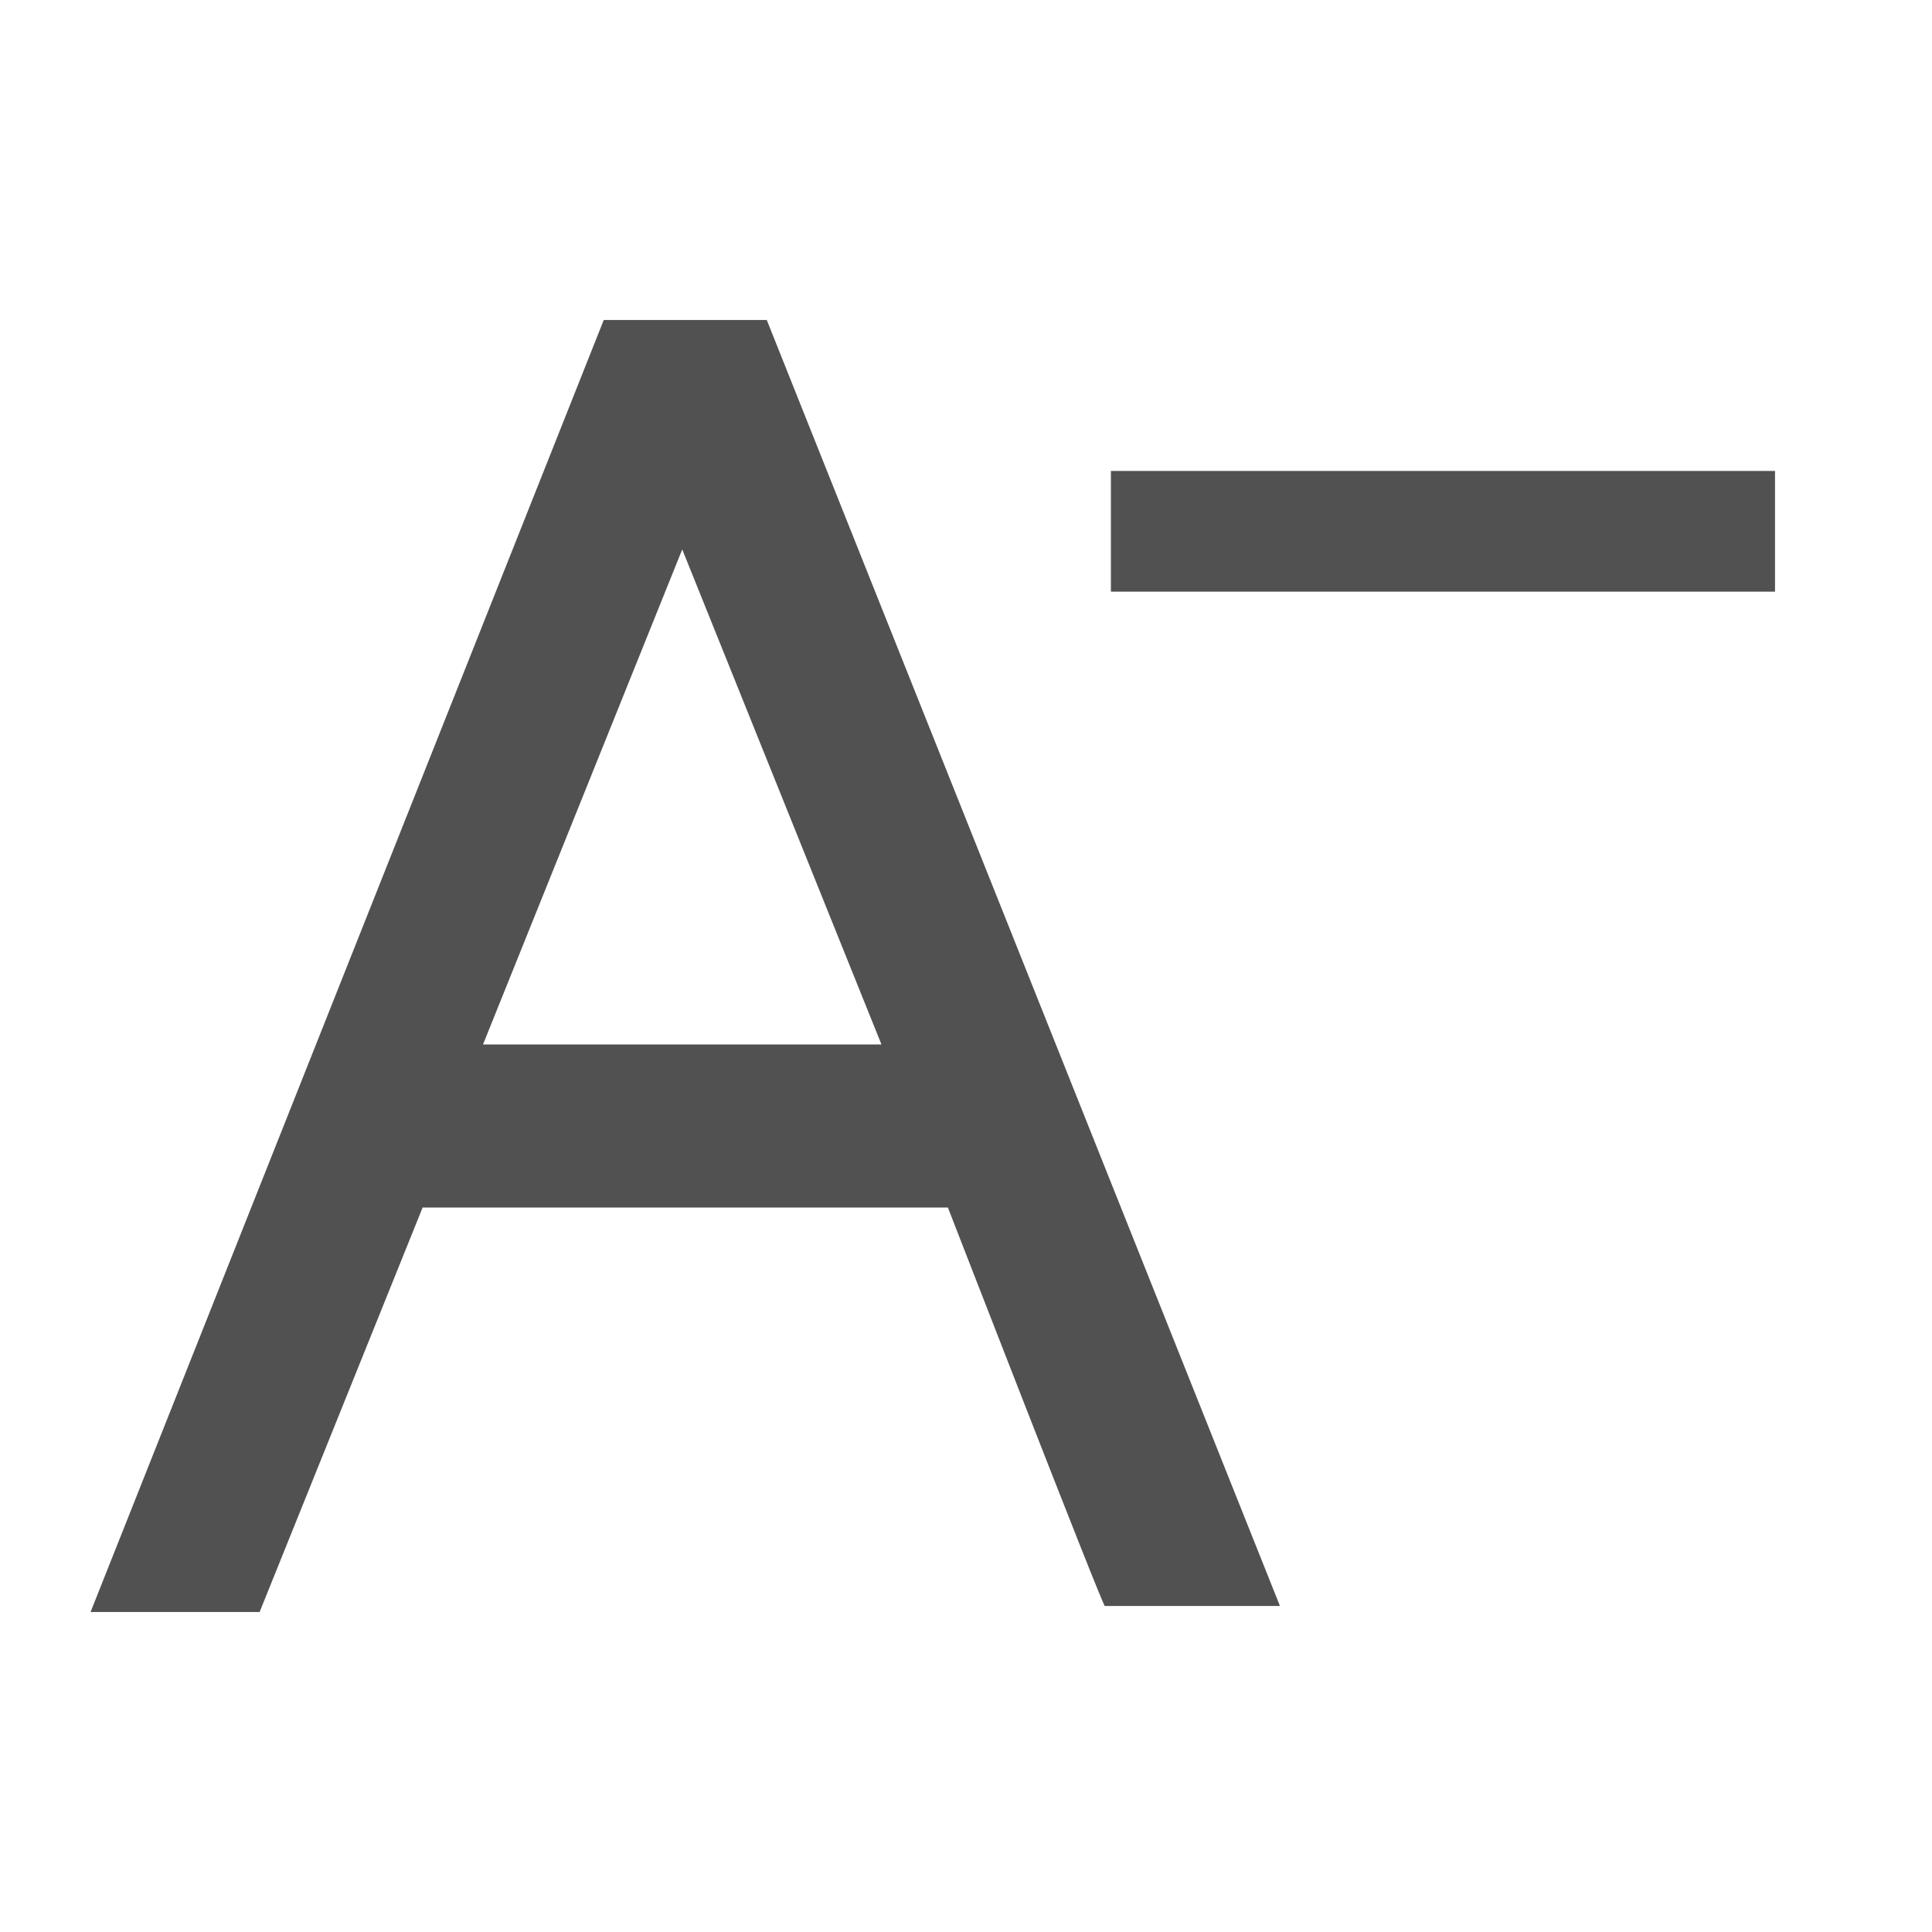 <?xml version="1.0" standalone="no"?>
<svg class="icon" viewBox="0 0 1024 1024" version="1.1" xmlns="http://www.w3.org/2000/svg" width="128" height="128">
    <path d="M502.4 640H224l-86.4 214.4H48L320 169.6h86.4l272 681.6h-92.8c0 3.2-83.2-211.2-83.2-211.2z m-35.2-86.4l-105.6-262.4L256 553.6h211.2zM588.8 249.6h352v64h-352z"
          fill="#515151"></path>
</svg>